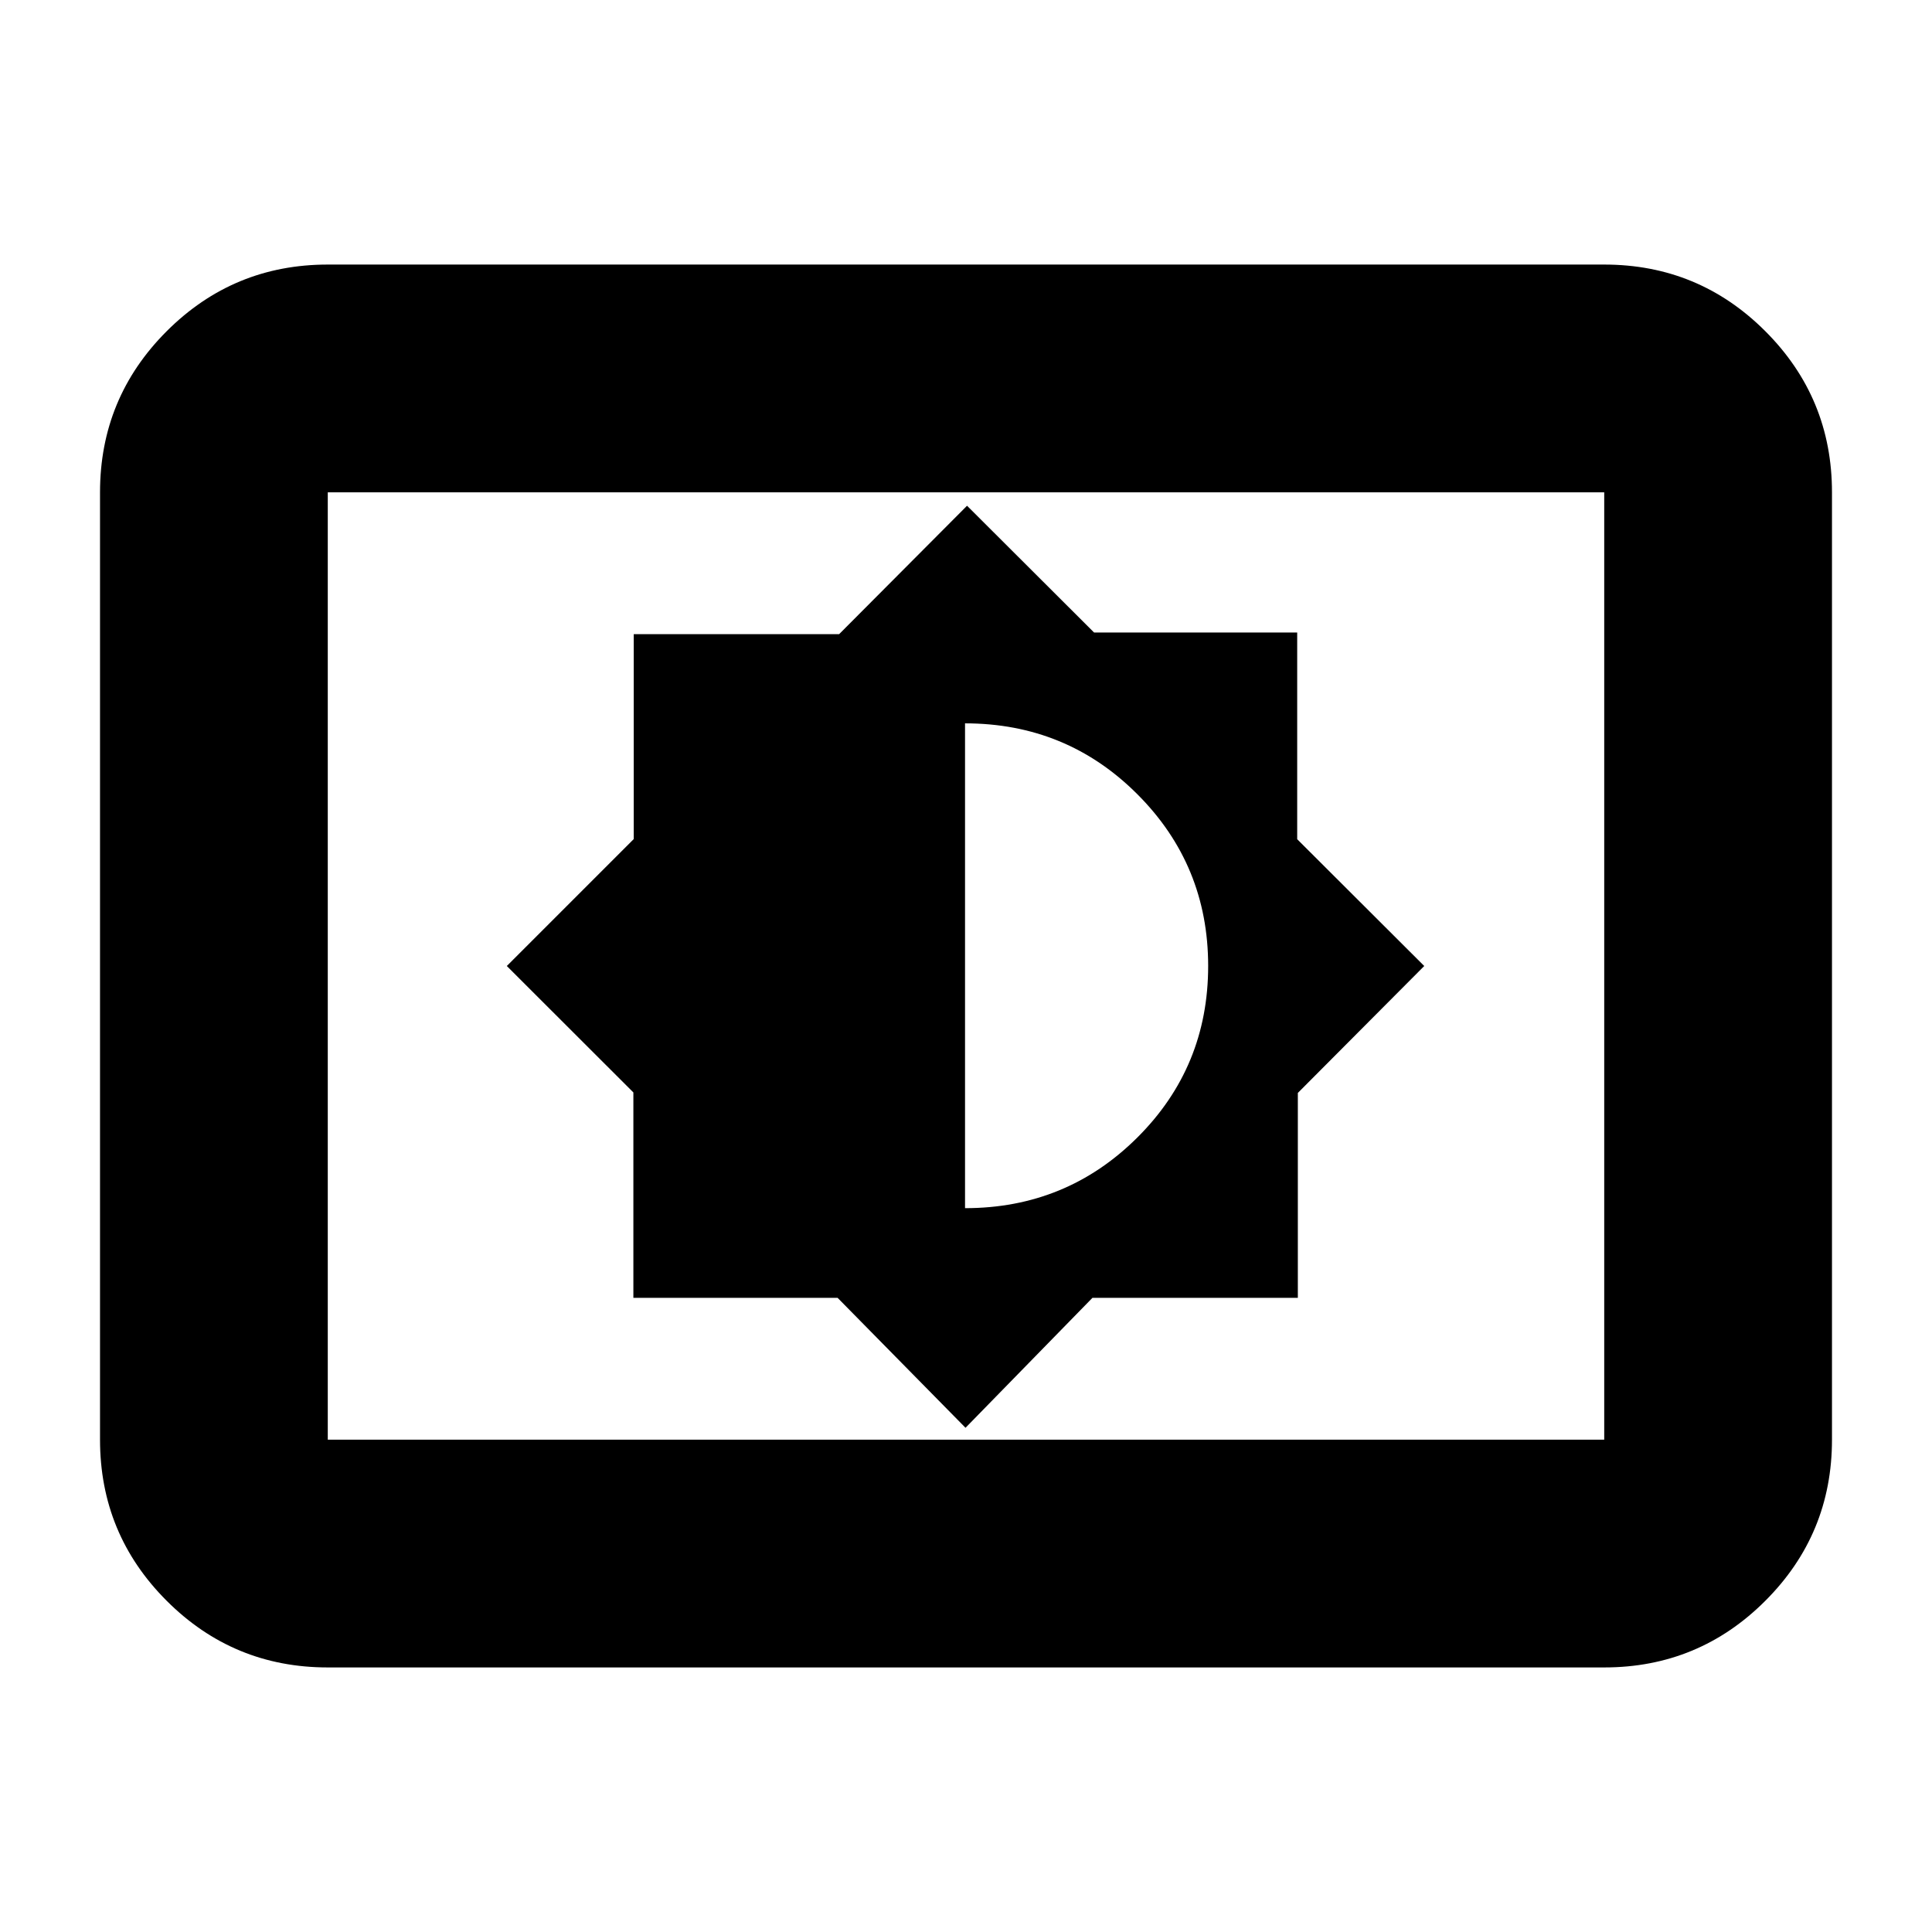 <svg xmlns="http://www.w3.org/2000/svg" height="24" viewBox="0 -960 960 960" width="24"><path d="m479.76-250.54 63.07-64.57h102.06v-101.82L707.7-480l-63.13-63v-102.7H543.65l-63.13-63-63.56 63.81H314.9v101.82L251.83-480l62.89 62.83v102.06H416.2l63.56 64.57Zm-.24-109.13v-240.9q50.42 0 85.61 35.2 35.2 35.2 35.2 85.35 0 50.24-35.24 85.29-35.23 35.06-85.57 35.06ZM162.87-131.46q-46.93 0-80.05-33.12T49.7-244.63v-470.74q0-46.93 33.12-80.05t80.05-33.12h634.26q46.93 0 80.05 33.12t33.12 80.05v470.74q0 46.93-33.12 80.05t-80.05 33.12H162.87Zm0-113.17h634.26v-470.74H162.87v470.74Zm0 0v-470.74 470.74Z"/></svg>